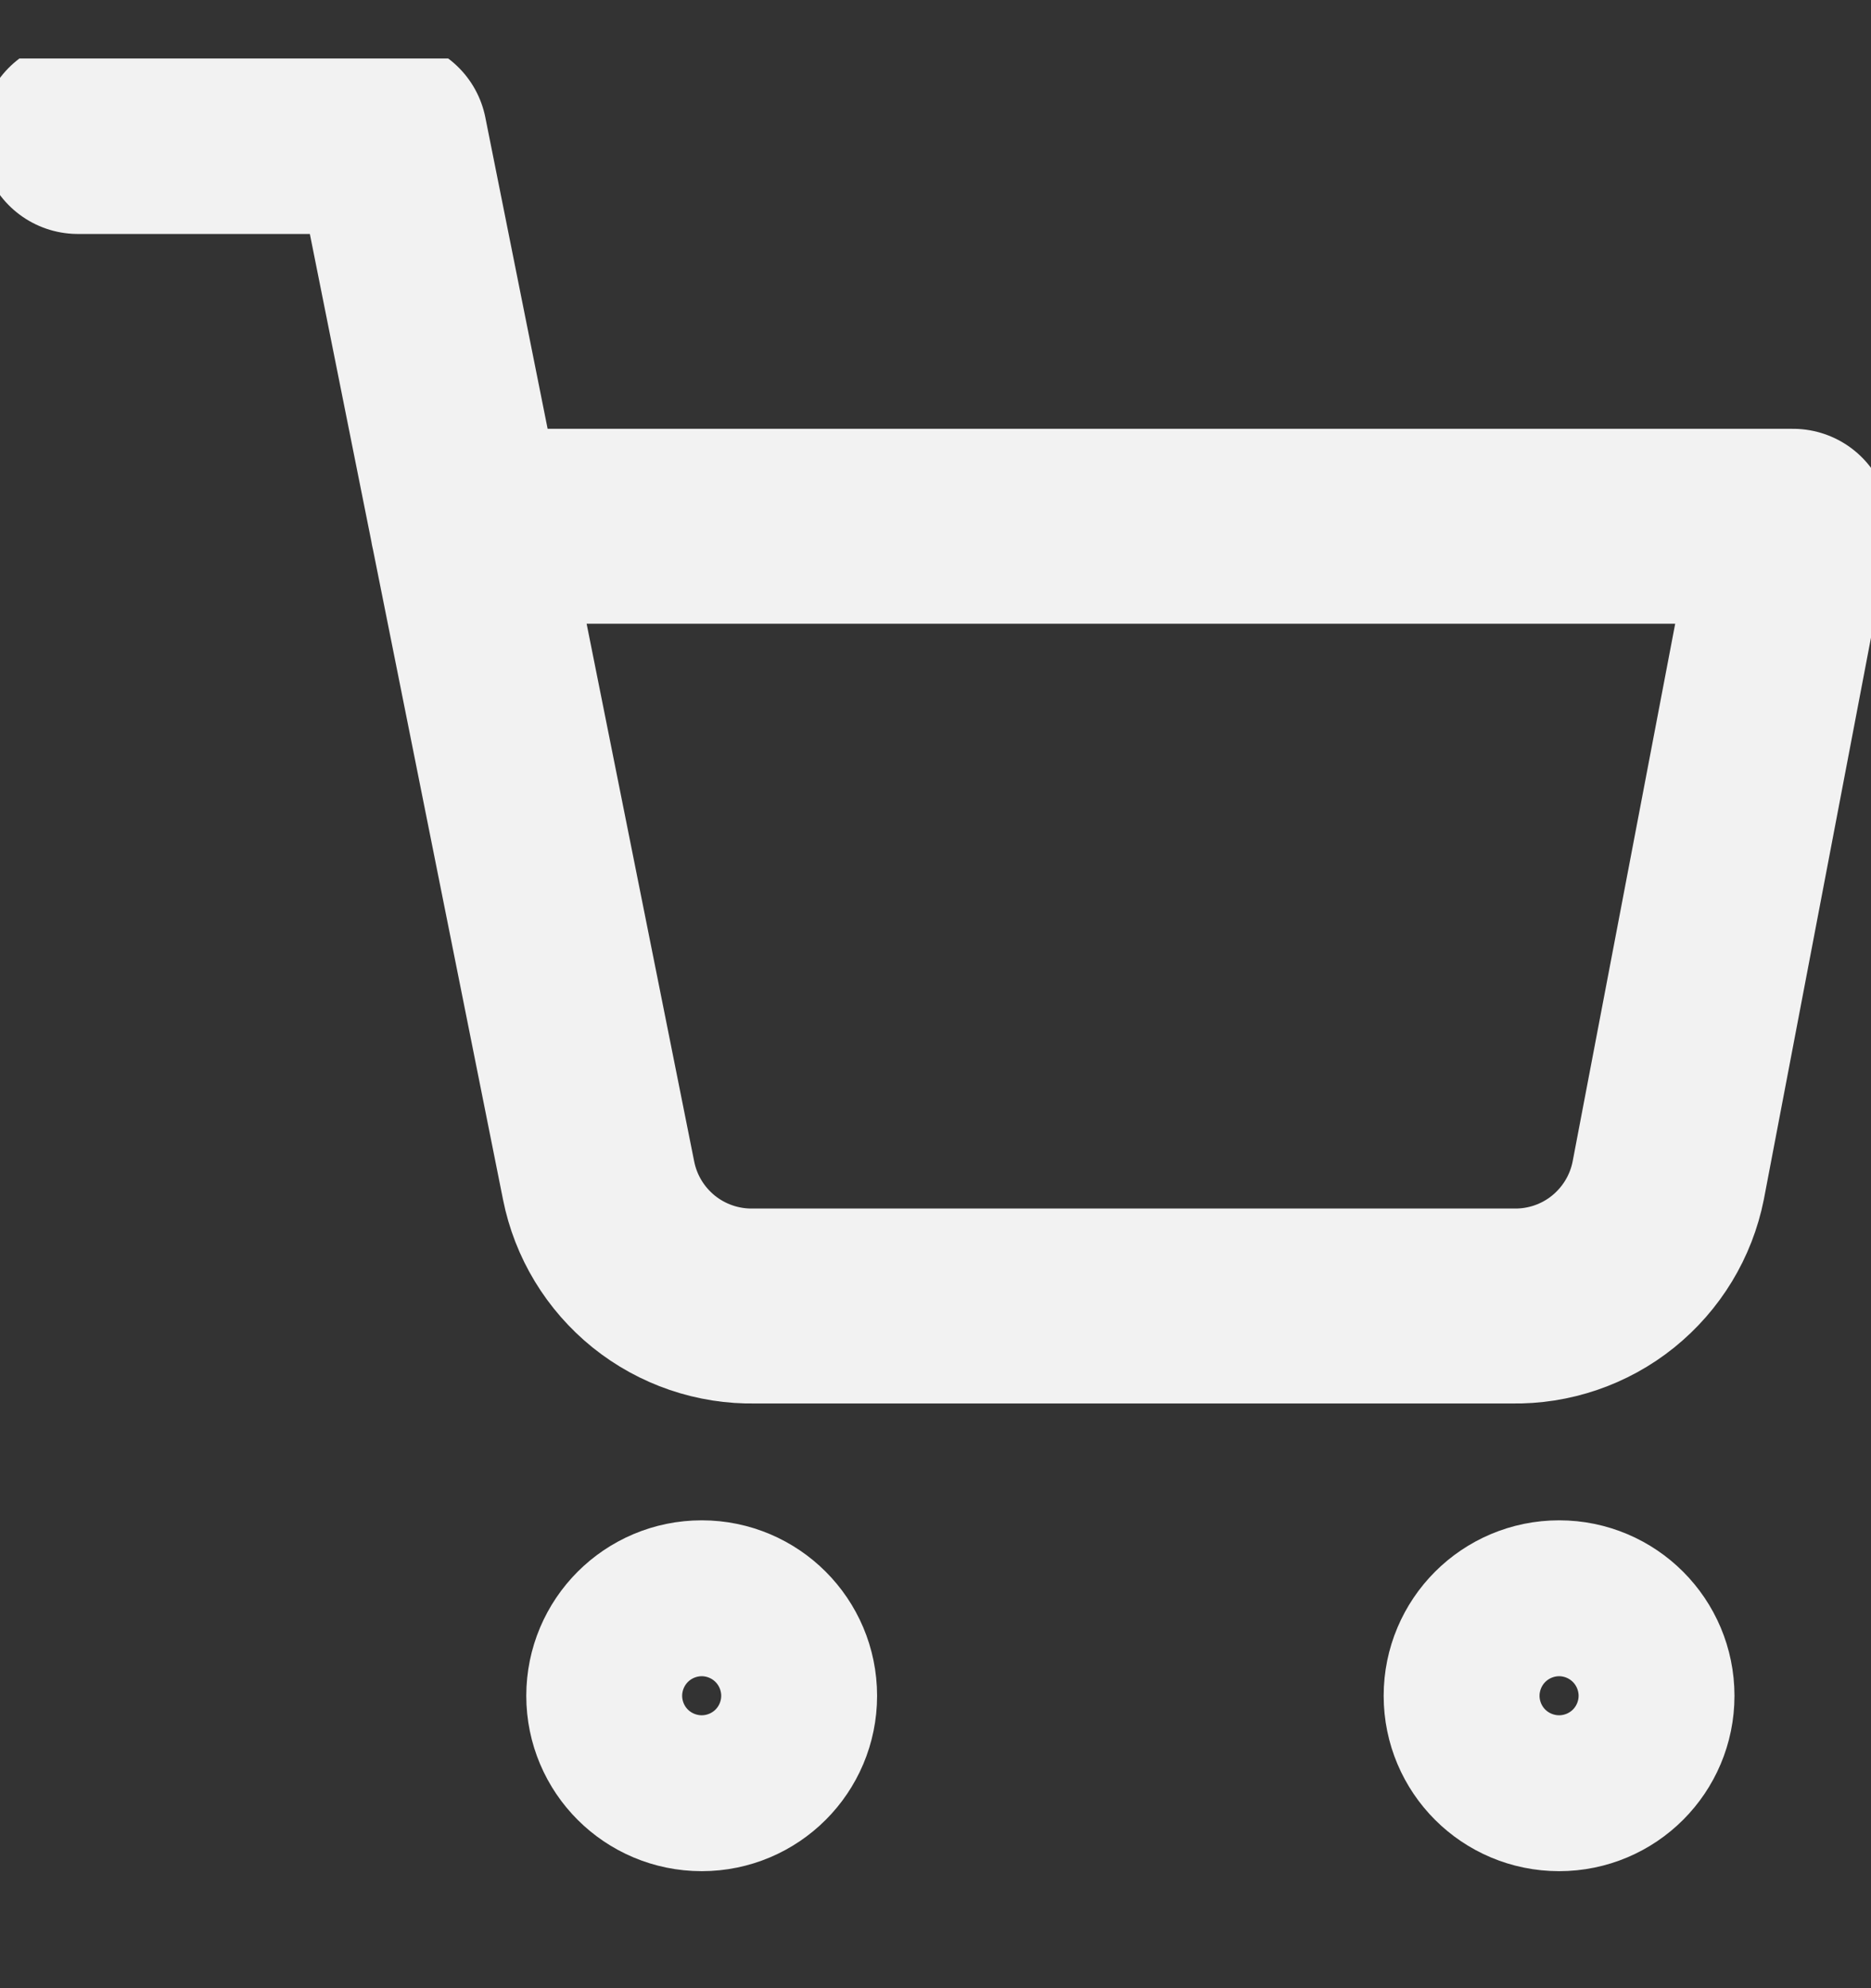 <svg width="16" height="17" viewBox="0 0 16 17" fill="none" xmlns="http://www.w3.org/2000/svg">
<rect x="0" y="0" width="16" height="17" fill="#333333" stroke="none"/>
<g clip-path="url(#clip0)">
<path d="M6.001 15.166C6.369 15.166 6.667 14.868 6.667 14.5C6.667 14.132 6.369 13.833 6.001 13.833C5.632 13.833 5.334 14.132 5.334 14.5C5.334 14.868 5.632 15.166 6.001 15.166Z" stroke="#F2F2F2" stroke-width="1.667" stroke-linecap="round" stroke-linejoin="round"/>
<path d="M13.333 15.166C13.701 15.166 13.999 14.868 13.999 14.5C13.999 14.132 13.701 13.833 13.333 13.833C12.964 13.833 12.666 14.132 12.666 14.5C12.666 14.868 12.964 15.166 13.333 15.166Z" stroke="#F2F2F2" stroke-width="1.667" stroke-linecap="round" stroke-linejoin="round"/>
<path d="M0.666 1.167H3.333L5.119 10.094C5.18 10.401 5.347 10.676 5.591 10.873C5.835 11.069 6.14 11.173 6.453 11.167H12.933C13.245 11.173 13.551 11.069 13.794 10.873C14.038 10.676 14.205 10.401 14.266 10.094L15.333 4.5H3.999" stroke="#F2F2F2" stroke-width="1.667" stroke-linecap="round" stroke-linejoin="round"/>
</g>
<defs>
<clipPath id="clip0">
<rect width="16" height="16" fill="white" transform="translate(0 0.5)"/>
</clipPath>
</defs>
</svg>
